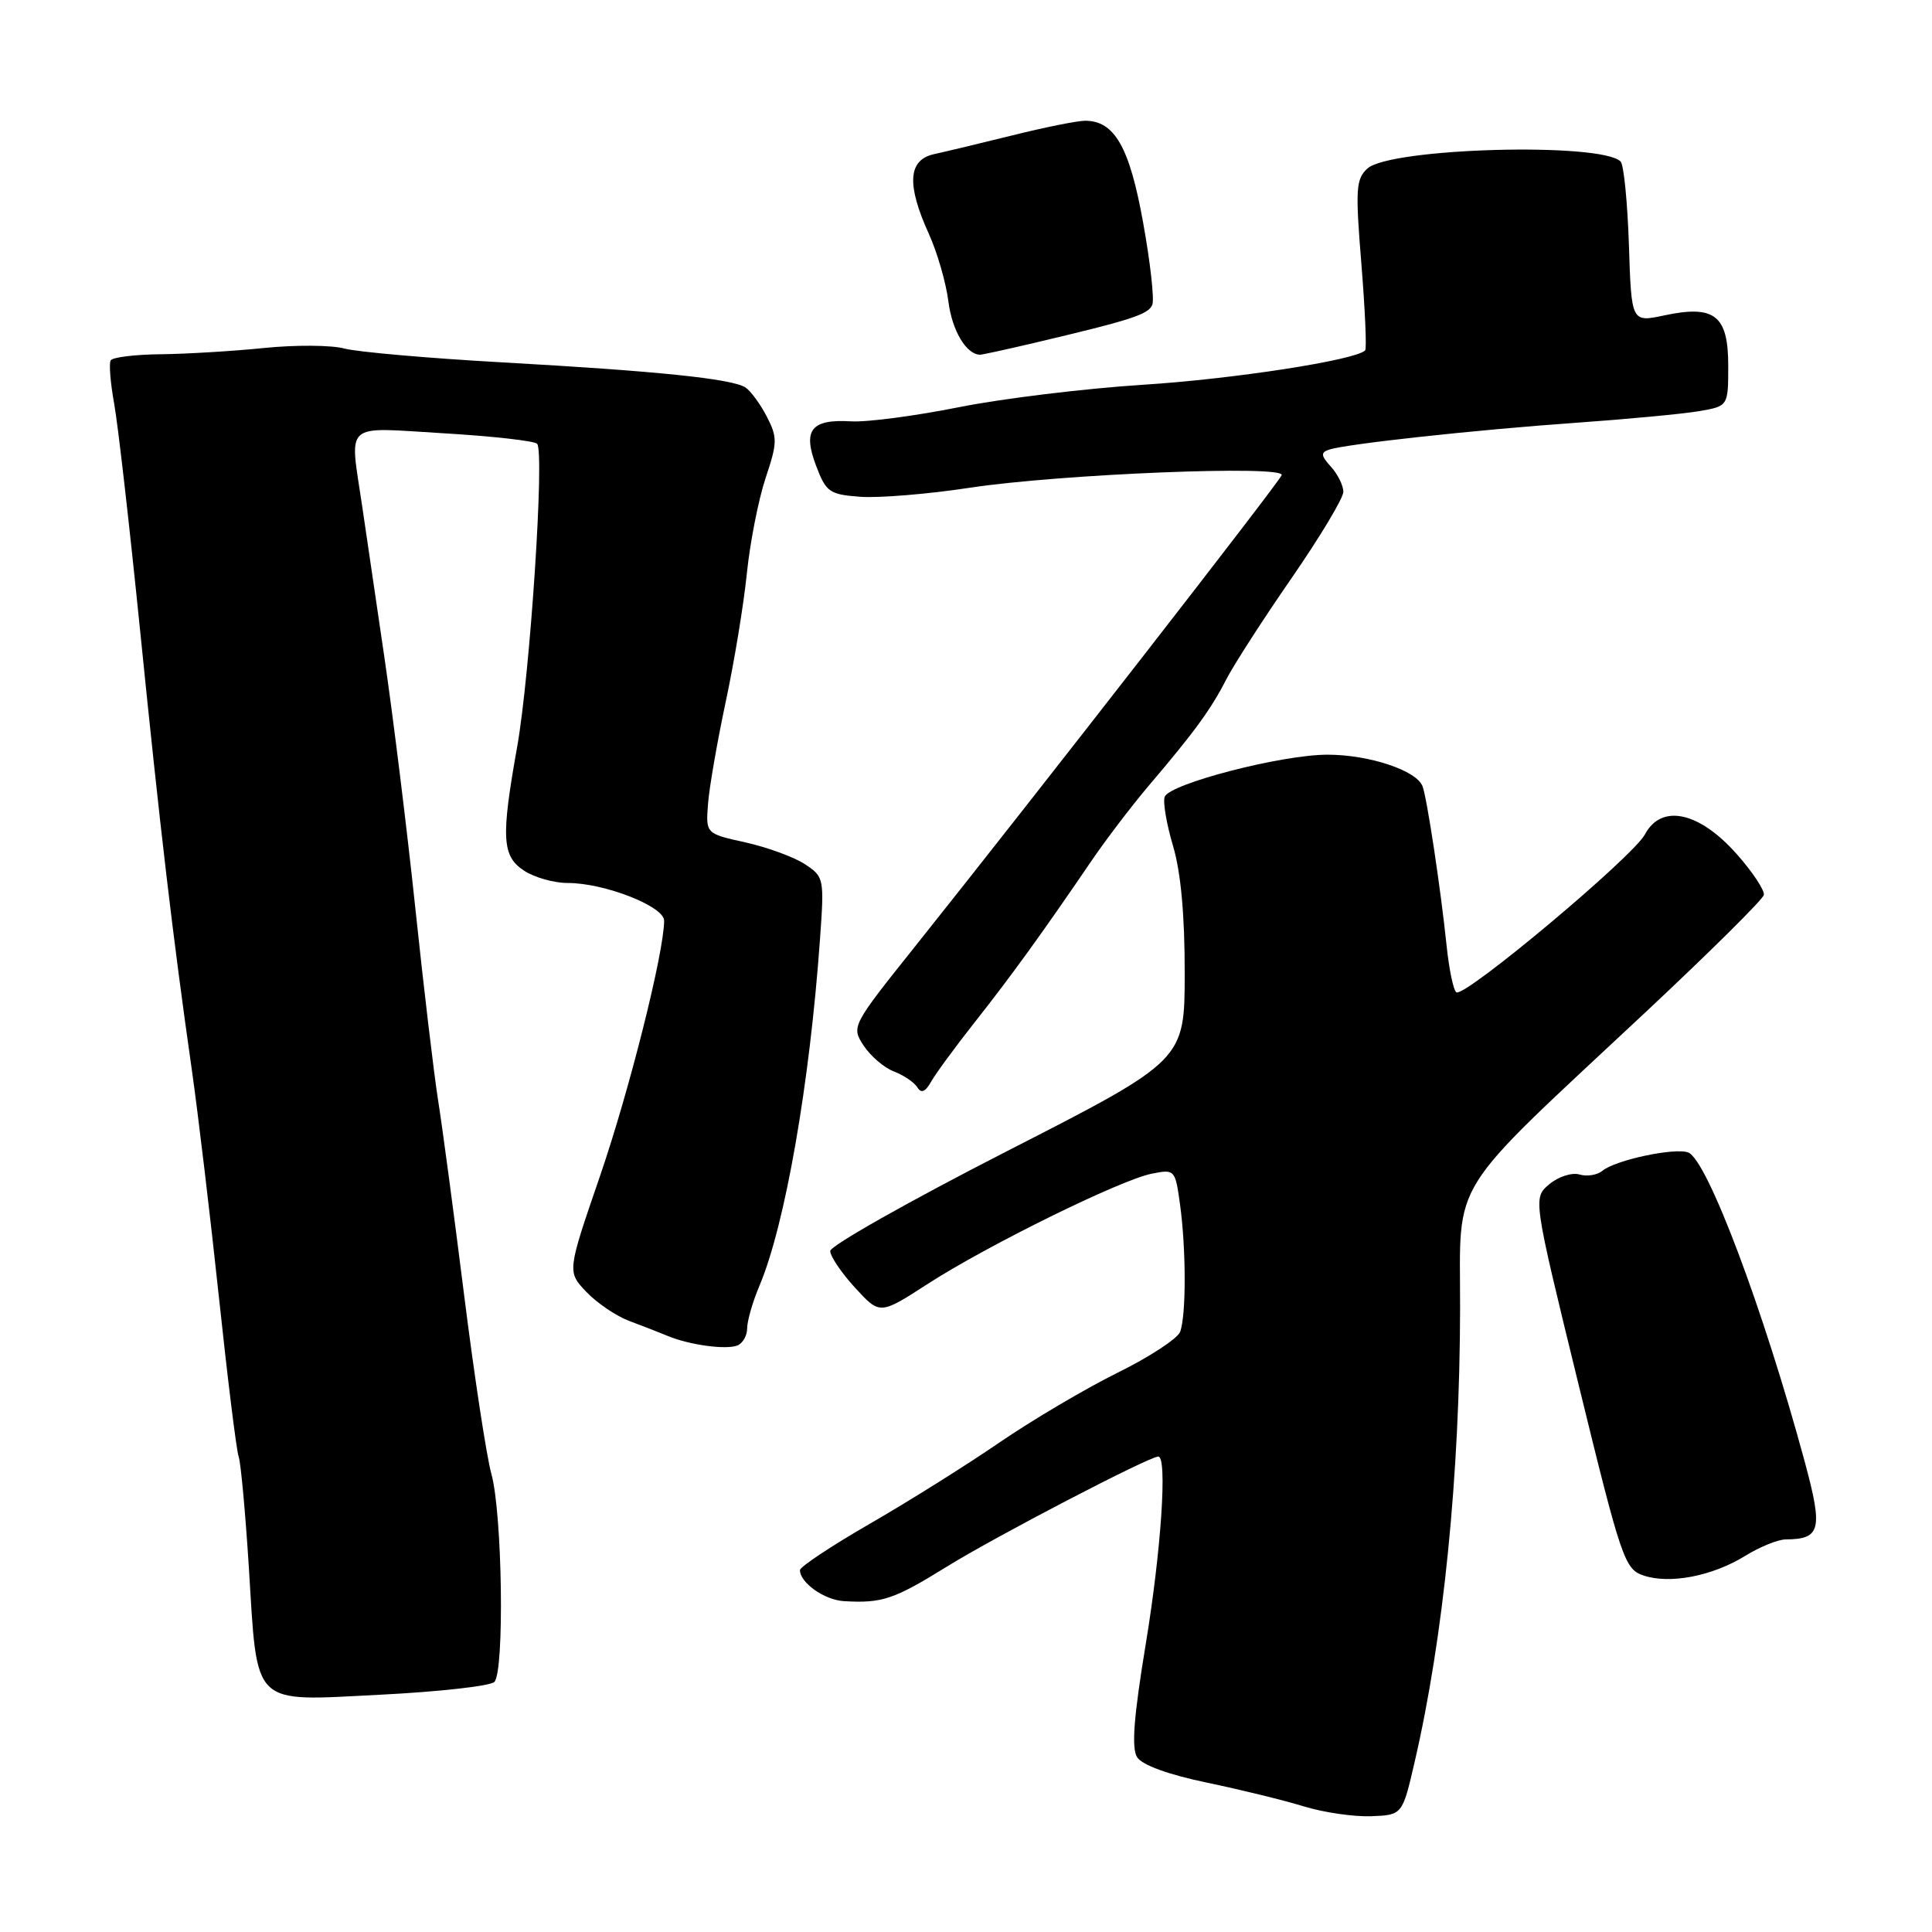 <?xml version="1.0" encoding="UTF-8" standalone="no"?>
<!DOCTYPE svg PUBLIC "-//W3C//DTD SVG 1.1//EN" "http://www.w3.org/Graphics/SVG/1.1/DTD/svg11.dtd" >
<svg xmlns="http://www.w3.org/2000/svg" xmlns:xlink="http://www.w3.org/1999/xlink" version="1.1" viewBox="0 0 256 256">
 <g >
 <path fill="currentColor"
d=" M 187.44 233.50 C 191.27 217.00 193.43 195.49 193.47 173.36 C 193.50 155.75 191.49 158.96 218.09 134.08 C 226.56 126.15 233.60 119.18 233.72 118.58 C 233.84 117.99 232.25 115.57 230.17 113.22 C 225.17 107.55 220.16 106.46 217.97 110.55 C 216.38 113.54 194.11 132.18 192.98 131.49 C 192.59 131.25 192.01 128.46 191.68 125.28 C 190.89 117.70 189.10 105.84 188.50 104.20 C 187.73 102.10 181.45 100.00 175.90 100.00 C 169.82 100.00 155.00 103.84 154.33 105.58 C 154.07 106.25 154.57 109.18 155.43 112.08 C 156.47 115.57 156.99 121.29 156.98 128.93 C 156.97 140.50 156.97 140.50 133.50 152.50 C 120.59 159.10 110.02 165.07 110.01 165.76 C 110.01 166.46 111.48 168.65 113.30 170.63 C 116.59 174.22 116.59 174.22 122.89 170.15 C 130.77 165.05 148.47 156.34 152.61 155.52 C 155.67 154.91 155.72 154.97 156.36 159.59 C 157.18 165.58 157.18 174.36 156.37 176.48 C 156.02 177.38 152.28 179.83 148.05 181.91 C 143.83 184.00 136.80 188.15 132.43 191.14 C 128.07 194.13 120.34 198.98 115.25 201.91 C 110.16 204.85 106.00 207.61 106.00 208.05 C 106.00 209.72 109.24 212.01 111.82 212.16 C 116.88 212.46 118.43 211.94 125.46 207.59 C 131.89 203.60 152.26 193.00 153.48 193.00 C 154.70 193.00 153.86 205.48 151.82 217.83 C 150.23 227.48 149.91 231.63 150.67 232.83 C 151.32 233.87 154.79 235.14 159.89 236.20 C 164.39 237.14 170.19 238.56 172.78 239.36 C 175.38 240.16 179.37 240.74 181.66 240.66 C 185.82 240.50 185.82 240.50 187.44 233.50 Z  M 65.50 222.87 C 66.86 221.54 66.57 200.55 65.11 195.30 C 64.47 192.99 62.84 182.30 61.49 171.53 C 60.14 160.77 58.59 149.16 58.04 145.73 C 57.50 142.30 56.15 130.95 55.05 120.50 C 53.95 110.05 52.09 94.97 50.92 87.00 C 49.75 79.03 48.43 70.03 47.98 67.00 C 46.32 55.74 45.34 56.61 58.75 57.41 C 65.21 57.79 70.80 58.42 71.17 58.80 C 72.18 59.86 70.24 89.35 68.52 99.00 C 66.37 111.05 66.51 113.45 69.46 115.38 C 70.82 116.27 73.41 117.00 75.21 117.00 C 80.07 116.99 88.00 120.09 88.00 121.99 C 88.00 126.17 83.39 144.52 79.49 155.87 C 75.15 168.50 75.15 168.50 77.69 171.18 C 79.09 172.65 81.64 174.38 83.37 175.03 C 85.09 175.67 87.40 176.57 88.50 177.03 C 91.39 178.22 96.16 178.87 97.69 178.29 C 98.41 178.01 99.00 176.99 99.00 176.02 C 99.00 175.04 99.73 172.50 100.63 170.37 C 104.03 162.33 107.30 143.58 108.66 124.35 C 109.23 116.39 109.18 116.16 106.64 114.50 C 105.21 113.56 101.67 112.27 98.77 111.62 C 93.51 110.46 93.51 110.46 93.82 106.48 C 93.99 104.29 95.05 98.22 96.16 93.00 C 97.28 87.78 98.54 80.12 98.96 76.00 C 99.38 71.88 100.50 66.19 101.44 63.36 C 103.02 58.64 103.03 57.96 101.59 55.17 C 100.72 53.50 99.45 51.77 98.76 51.33 C 96.94 50.18 87.01 49.16 66.62 48.02 C 56.79 47.47 47.34 46.64 45.62 46.18 C 43.91 45.72 39.12 45.69 35.00 46.11 C 30.88 46.53 24.71 46.90 21.31 46.94 C 17.90 46.97 14.92 47.34 14.67 47.75 C 14.42 48.16 14.63 50.75 15.13 53.50 C 15.63 56.25 17.17 69.75 18.56 83.50 C 21.21 109.75 22.88 123.99 25.42 141.78 C 26.26 147.68 27.88 161.28 29.02 172.00 C 30.16 182.72 31.33 192.18 31.62 193.00 C 31.91 193.82 32.51 200.40 32.97 207.62 C 34.14 226.38 33.16 225.42 50.36 224.56 C 58.14 224.17 64.95 223.41 65.50 222.87 Z  M 231.25 206.16 C 233.17 204.97 235.58 203.99 236.62 203.98 C 241.25 203.95 241.56 202.69 239.17 193.81 C 233.68 173.51 226.22 153.68 223.70 152.71 C 221.93 152.03 214.05 153.71 212.34 155.13 C 211.65 155.70 210.29 155.92 209.30 155.63 C 208.31 155.33 206.51 155.90 205.31 156.90 C 203.12 158.72 203.12 158.72 209.13 183.30 C 214.86 206.73 215.27 207.92 217.80 208.77 C 221.28 209.93 226.91 208.84 231.25 206.16 Z  M 129.18 135.42 C 133.98 129.35 138.21 123.49 144.50 114.25 C 146.46 111.36 149.96 106.76 152.28 104.03 C 158.28 96.98 160.46 93.99 162.50 90.00 C 163.49 88.08 167.38 82.04 171.15 76.59 C 174.92 71.13 178.00 66.00 178.00 65.17 C 178.00 64.34 177.26 62.84 176.36 61.85 C 175.02 60.37 174.98 59.96 176.11 59.58 C 178.34 58.83 195.49 56.96 208.83 56.02 C 215.62 55.54 222.93 54.85 225.08 54.49 C 229.00 53.82 229.00 53.82 229.00 48.45 C 229.00 41.79 227.20 40.37 220.53 41.79 C 216.17 42.72 216.17 42.72 215.84 32.44 C 215.65 26.79 215.16 21.82 214.74 21.40 C 212.14 18.82 184.21 19.59 181.19 22.33 C 179.67 23.71 179.58 25.07 180.39 34.96 C 180.88 41.06 181.11 46.22 180.89 46.43 C 179.58 47.73 163.44 50.22 151.50 50.98 C 143.80 51.47 132.79 52.81 127.04 53.96 C 121.28 55.11 114.87 55.96 112.78 55.83 C 107.48 55.52 106.34 56.96 108.13 61.70 C 109.47 65.23 109.89 65.52 114.04 65.83 C 116.49 66.00 123.00 65.47 128.50 64.63 C 140.49 62.81 170.31 61.60 169.83 62.96 C 169.50 63.90 137.18 105.44 121.37 125.26 C 112.83 135.95 112.79 136.03 114.44 138.55 C 115.36 139.95 117.16 141.49 118.46 141.98 C 119.75 142.47 121.14 143.42 121.55 144.07 C 122.07 144.92 122.61 144.69 123.39 143.31 C 124.00 142.23 126.61 138.68 129.18 135.42 Z  M 136.94 45.46 C 149.92 42.40 152.19 41.67 152.69 40.37 C 152.97 39.65 152.42 34.73 151.46 29.44 C 149.67 19.49 147.68 16.00 143.78 16.00 C 142.77 16.00 138.47 16.86 134.22 17.92 C 129.98 18.97 125.26 20.10 123.75 20.43 C 120.32 21.19 120.11 24.45 123.07 30.97 C 124.19 33.43 125.36 37.48 125.67 39.97 C 126.16 43.83 128.06 47.00 129.88 47.00 C 130.15 47.00 133.33 46.31 136.94 45.46 Z "/>
</g>
</svg>